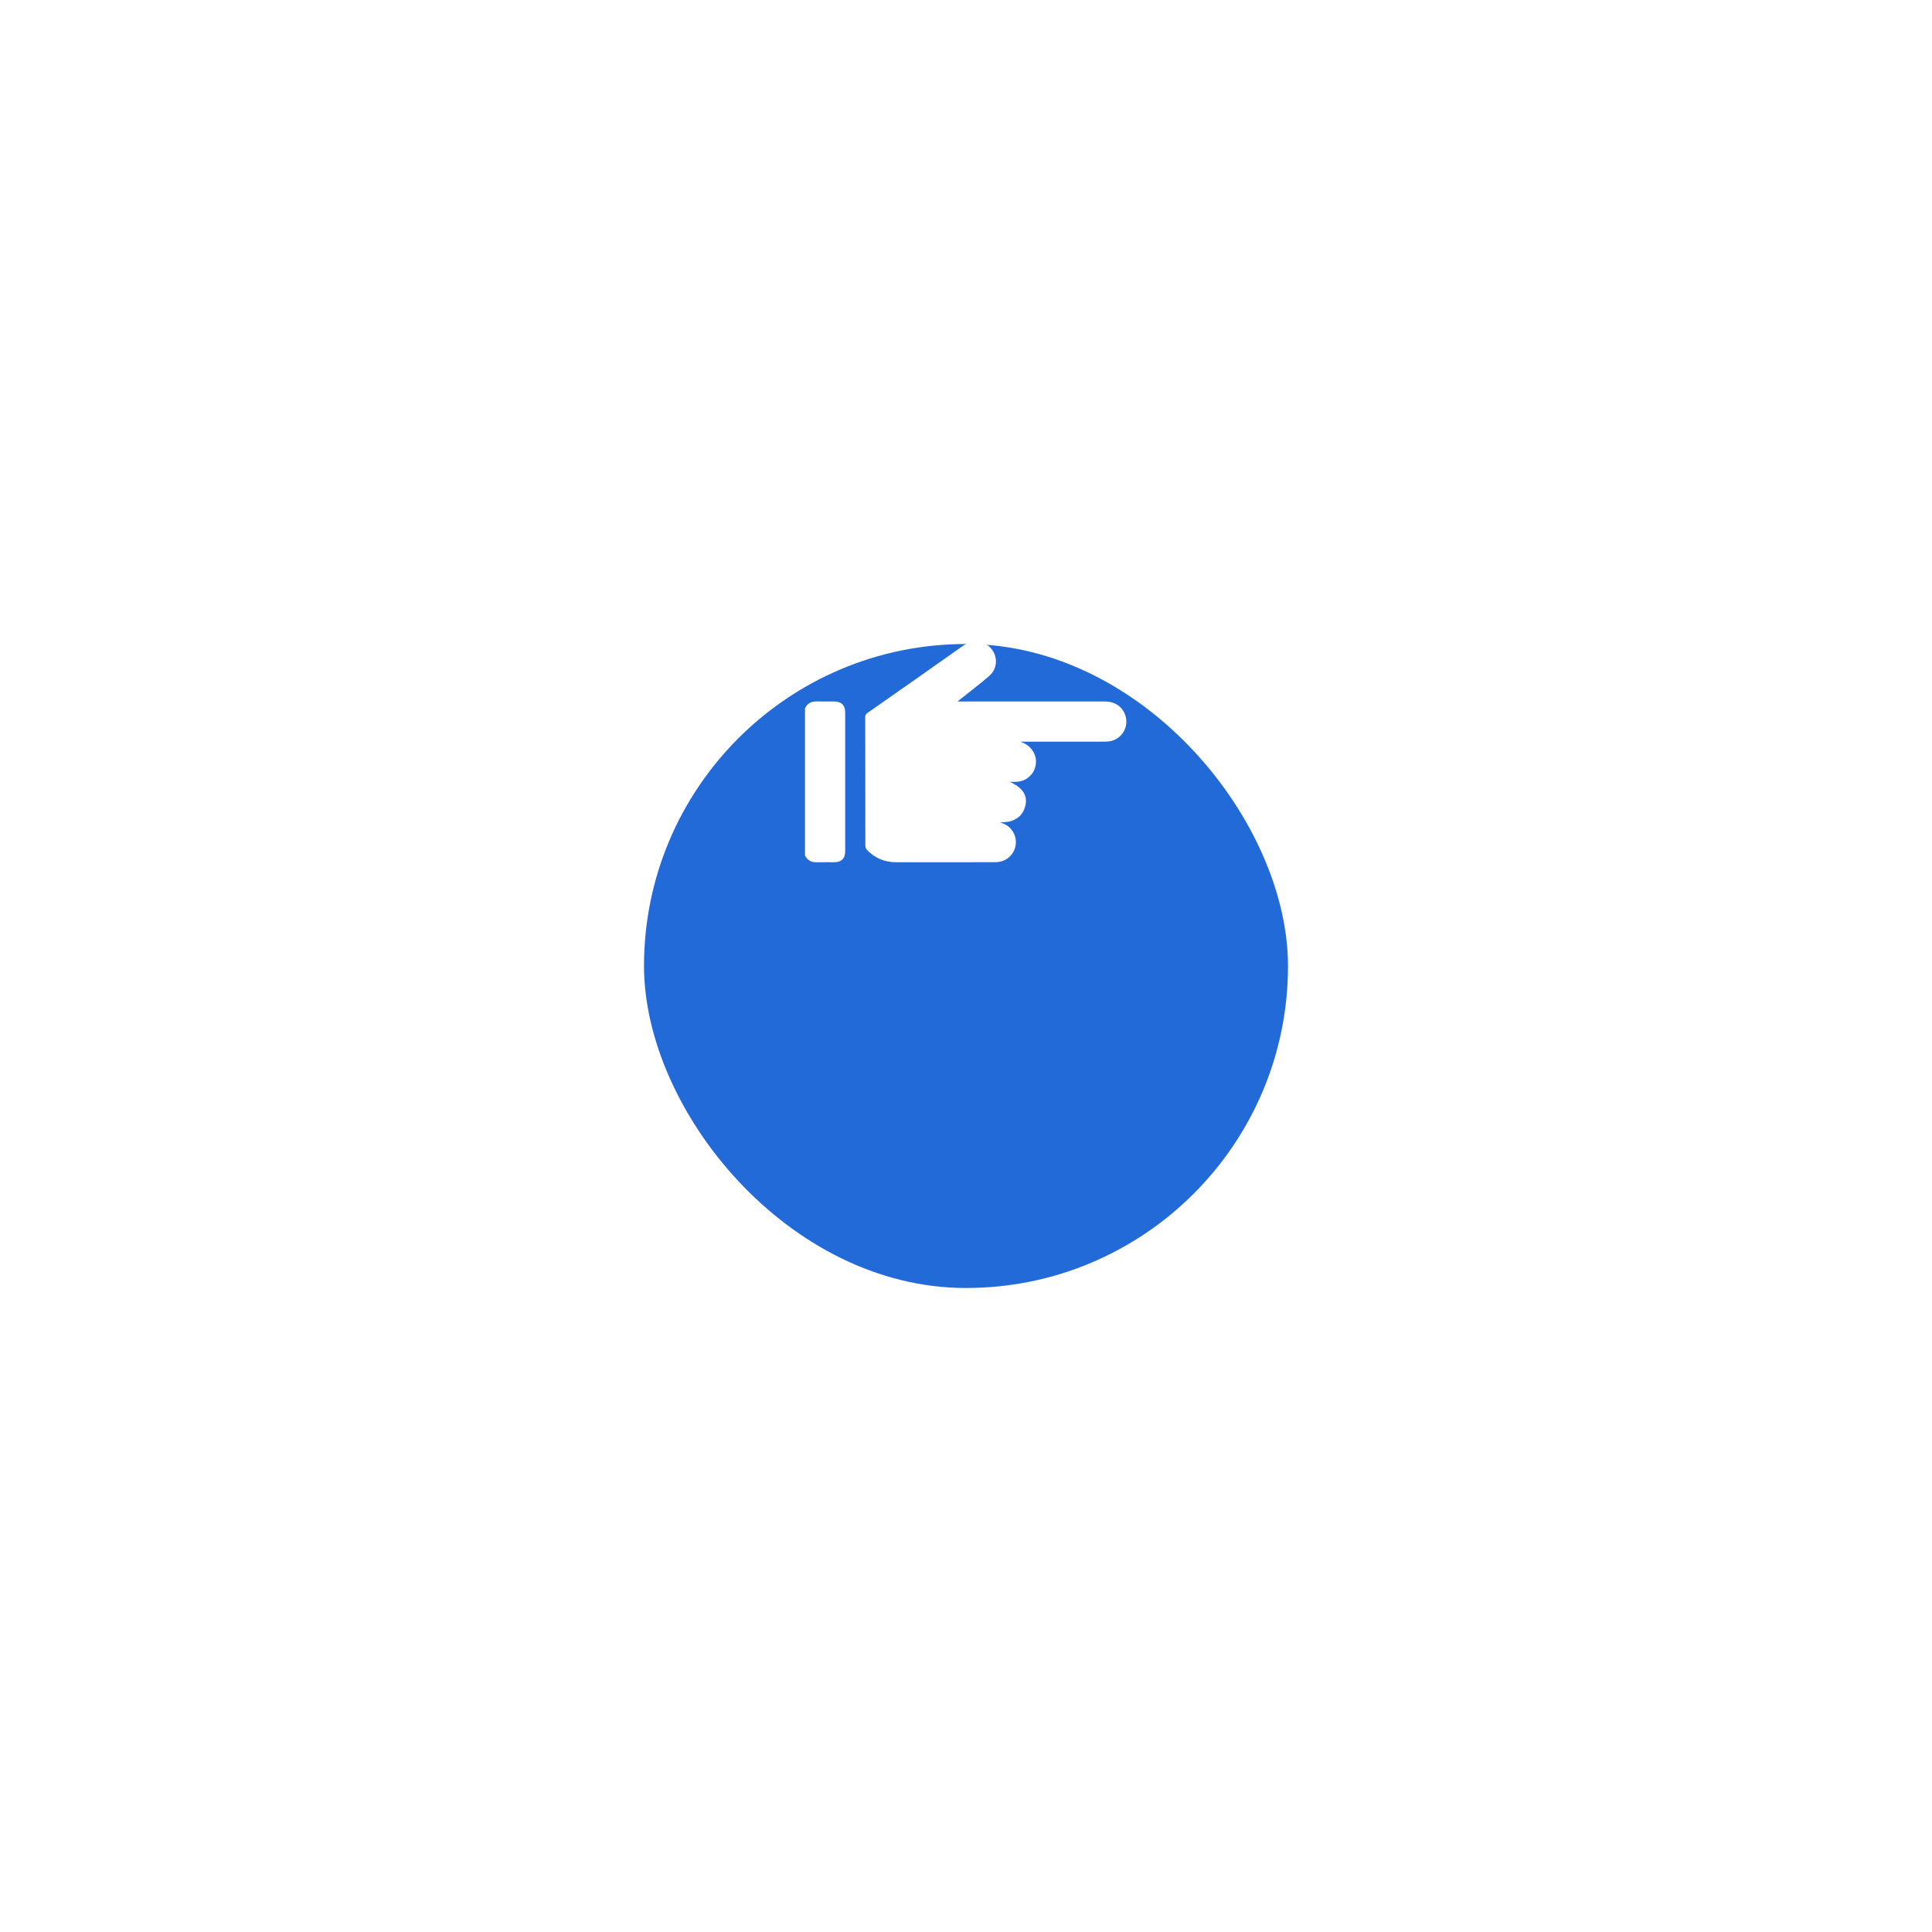 <svg width="108" height="108" viewBox="0 0 108 108" fill="none" xmlns="http://www.w3.org/2000/svg">
<g filter="url(#filter0_d_47_3282)">
<rect x="36" y="24" width="36" height="36" rx="18" fill="#236AD9"/>
</g>
<path d="M45 39.6C45.129 39.316 45.353 39.203 45.66 39.211C45.987 39.221 46.314 39.211 46.642 39.214C47.04 39.218 47.246 39.425 47.246 39.821C47.246 42.411 47.246 45.002 47.246 47.592C47.246 47.988 47.04 48.195 46.642 48.199C46.314 48.201 45.987 48.192 45.66 48.201C45.353 48.21 45.129 48.097 45 47.813C45 45.076 45 42.338 45 39.6Z" fill="white"/>
<path d="M55.899 45.976C56.232 46.063 56.486 46.243 56.65 46.539C57.011 47.196 56.636 48.015 55.901 48.169C55.804 48.19 55.704 48.198 55.605 48.198C53.764 48.2 51.922 48.201 50.08 48.199C49.447 48.198 48.905 47.969 48.466 47.512C48.413 47.457 48.375 47.362 48.374 47.285C48.369 44.887 48.371 42.489 48.367 40.091C48.367 39.975 48.408 39.913 48.498 39.85C50.264 38.613 52.033 37.379 53.791 36.13C54.342 35.738 54.837 35.805 55.187 36.054C55.779 36.473 55.848 37.307 55.301 37.783C54.79 38.228 54.247 38.636 53.718 39.06C53.669 39.099 53.621 39.14 53.532 39.213C53.645 39.213 53.711 39.213 53.777 39.213C56.438 39.213 59.099 39.213 61.759 39.214C62.335 39.214 62.756 39.506 62.912 40.005C63.111 40.64 62.719 41.304 62.065 41.432C61.951 41.455 61.832 41.459 61.716 41.459C60.219 41.461 58.722 41.46 57.225 41.46C57.161 41.46 57.099 41.46 57.035 41.46C57.315 41.558 57.553 41.707 57.717 41.953C57.878 42.195 57.946 42.463 57.898 42.754C57.841 43.09 57.669 43.349 57.383 43.534C57.104 43.715 56.789 43.715 56.441 43.705C57.134 44.01 57.438 44.435 57.331 44.983C57.292 45.186 57.196 45.402 57.063 45.557C56.934 45.708 56.736 45.825 56.546 45.892C56.35 45.96 56.126 45.95 55.899 45.976Z" fill="white"/>
<defs>
<filter id="filter0_d_47_3282" x="0" y="0" width="108" height="108" filterUnits="userSpaceOnUse" color-interpolation-filters="sRGB">
<feFlood flood-opacity="0" result="BackgroundImageFix"/>
<feColorMatrix in="SourceAlpha" type="matrix" values="0 0 0 0 0 0 0 0 0 0 0 0 0 0 0 0 0 0 127 0" result="hardAlpha"/>
<feOffset dy="12"/>
<feGaussianBlur stdDeviation="18"/>
<feComposite in2="hardAlpha" operator="out"/>
<feColorMatrix type="matrix" values="0 0 0 0 0 0 0 0 0 0 0 0 0 0 0 0 0 0 0.12 0"/>
<feBlend mode="normal" in2="BackgroundImageFix" result="effect1_dropShadow_47_3282"/>
<feBlend mode="normal" in="SourceGraphic" in2="effect1_dropShadow_47_3282" result="shape"/>
</filter>
</defs>
</svg>
